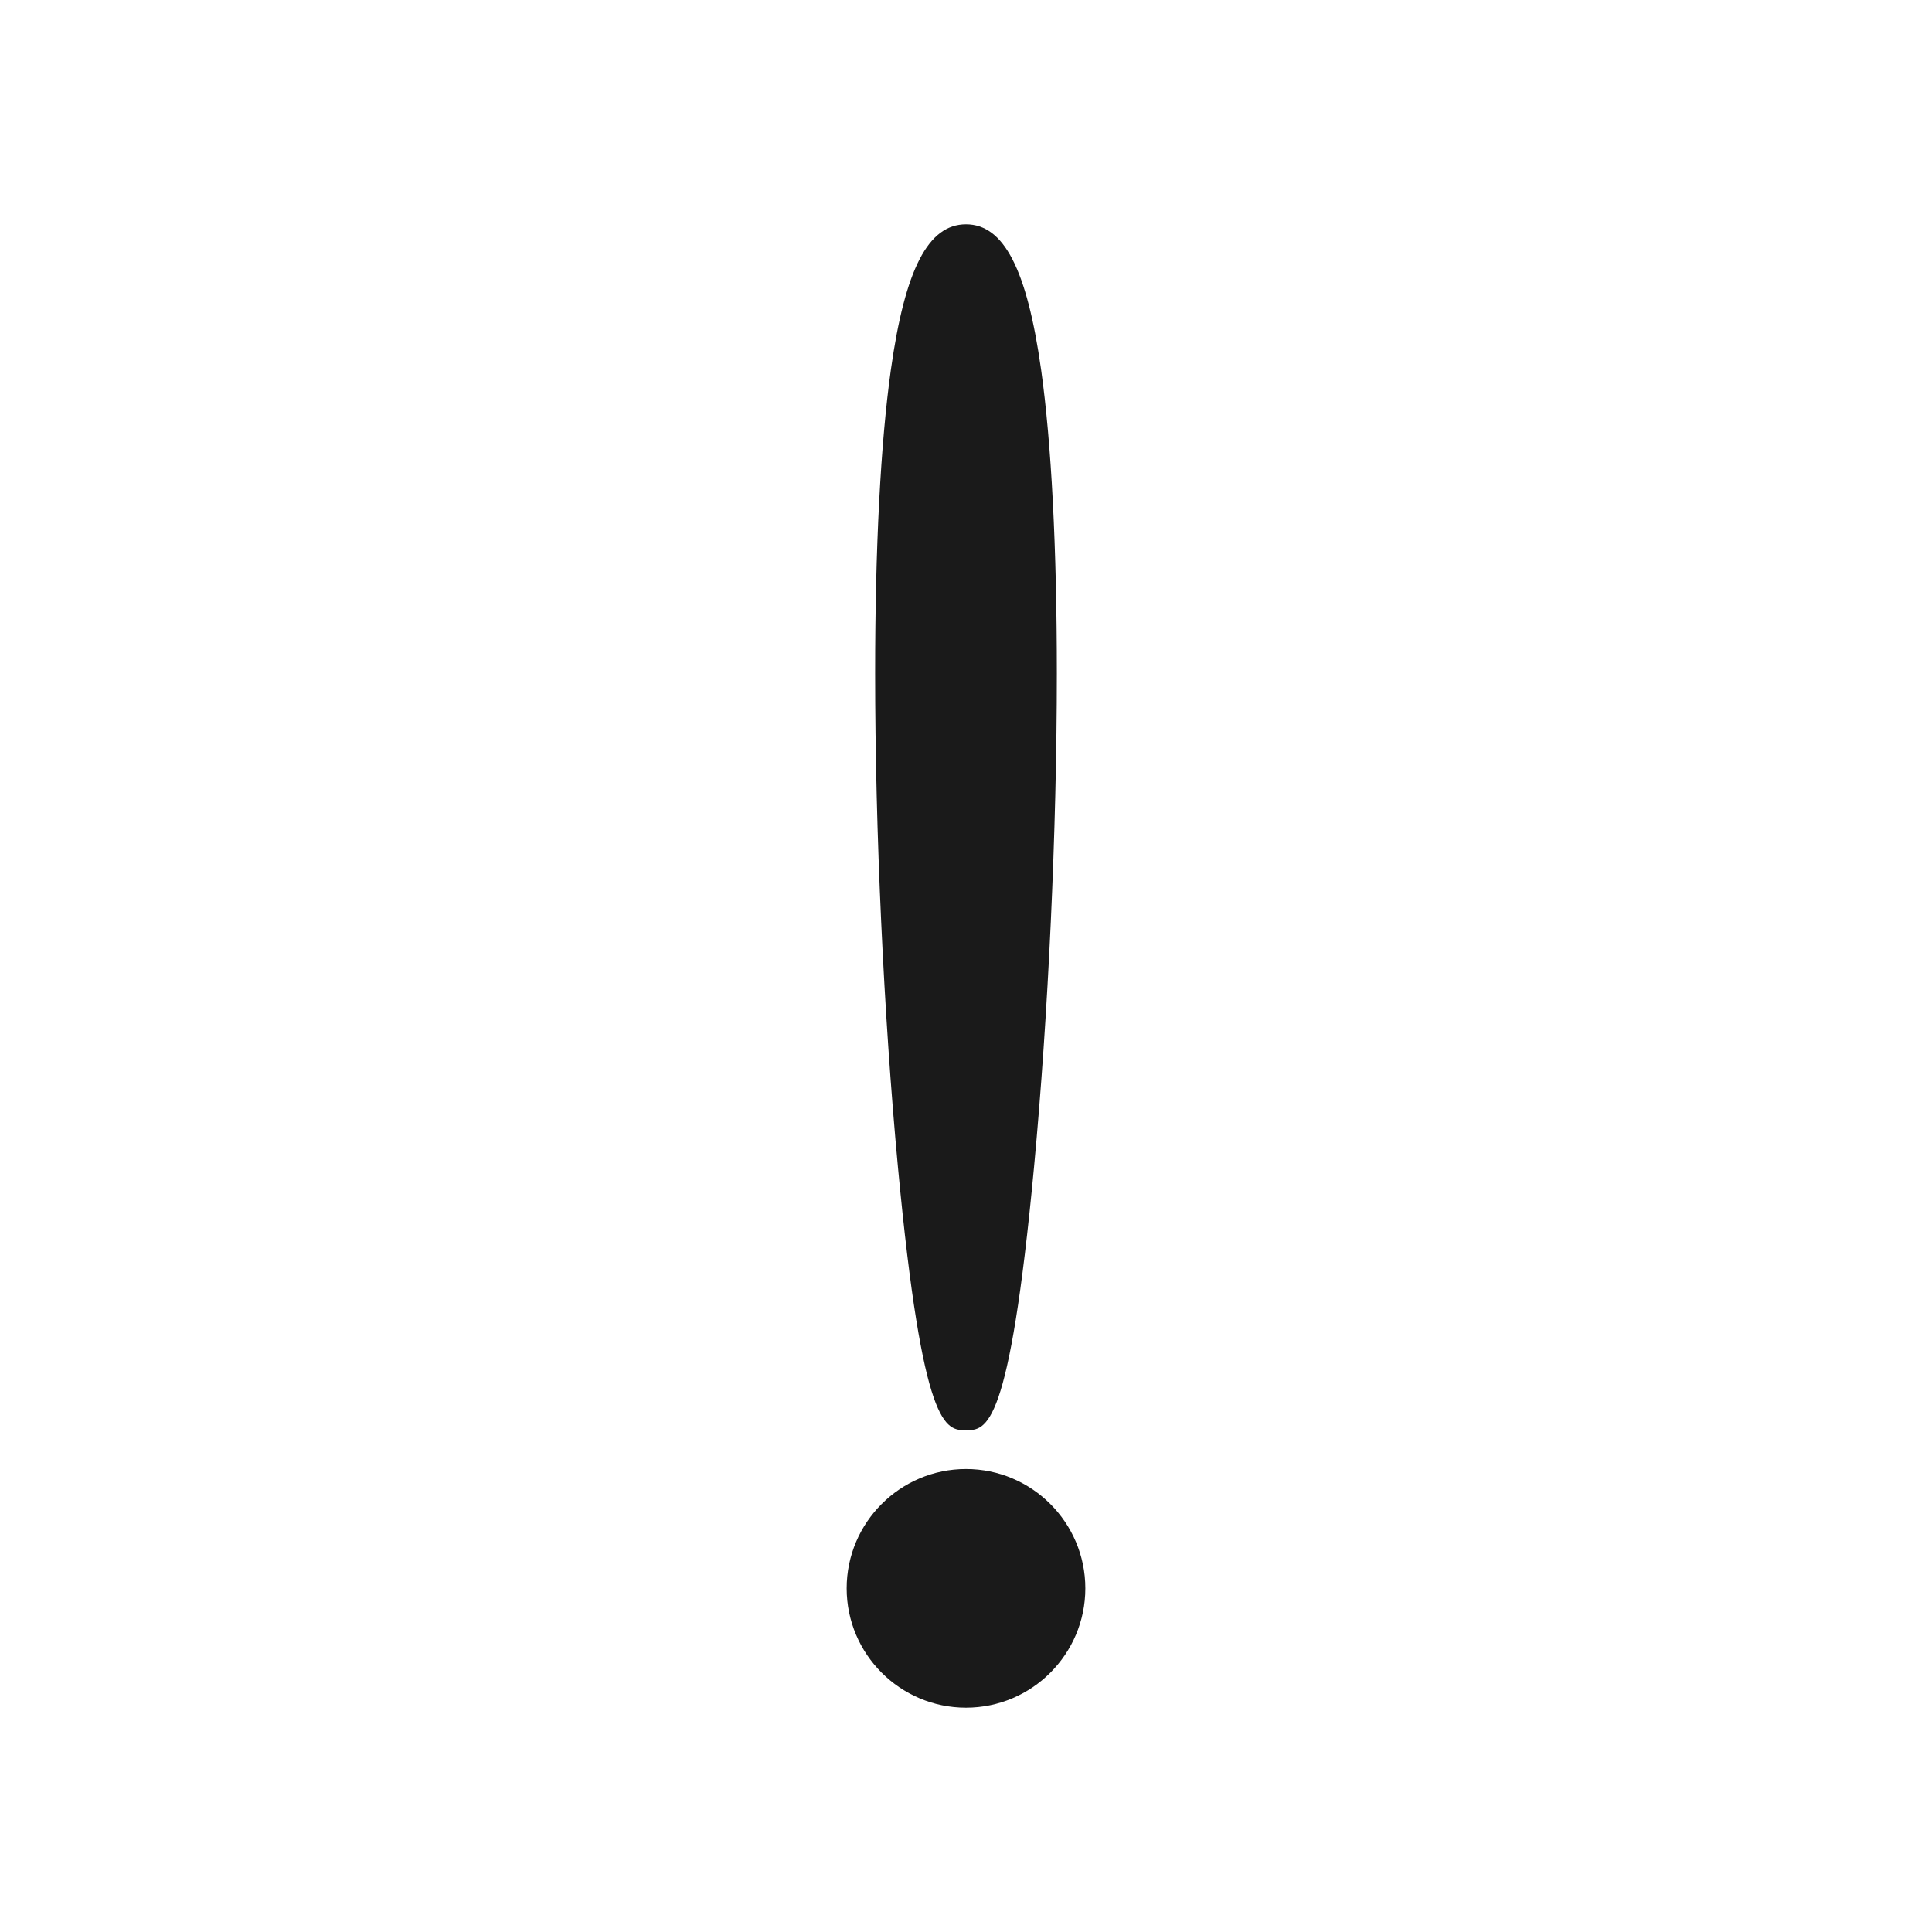 <svg height='100px' width='100px'  fill="#1A1A1A" xmlns="http://www.w3.org/2000/svg" xmlns:xlink="http://www.w3.org/1999/xlink" version="1.1" x="0px" y="0px" viewBox="0 0 90 90" style="enable-background:new 0 0 90 90;" xml:space="preserve"><g><path d="M45,66.623c0.946,0,2.019,0,3.168-12.242   c0.667-7.1,1.064-15.705,1.064-23.018c0-5.837-0.253-10.725-0.732-14.135   c-0.659-4.688-1.738-6.778-3.5-6.778c-1.762,0-2.841,2.09-3.5,6.777   c-0.479,3.41-0.733,8.298-0.733,14.134c0,7.313,0.398,15.919,1.064,23.019   C42.981,66.623,44.054,66.623,45,66.623z"></path><path d="M45,68.432c-3.065,0-5.559,2.494-5.559,5.559   c0,3.065,2.494,5.559,5.559,5.559c3.065,0,5.559-2.494,5.559-5.559   C50.559,70.926,48.065,68.432,45,68.432z"></path></g></svg>